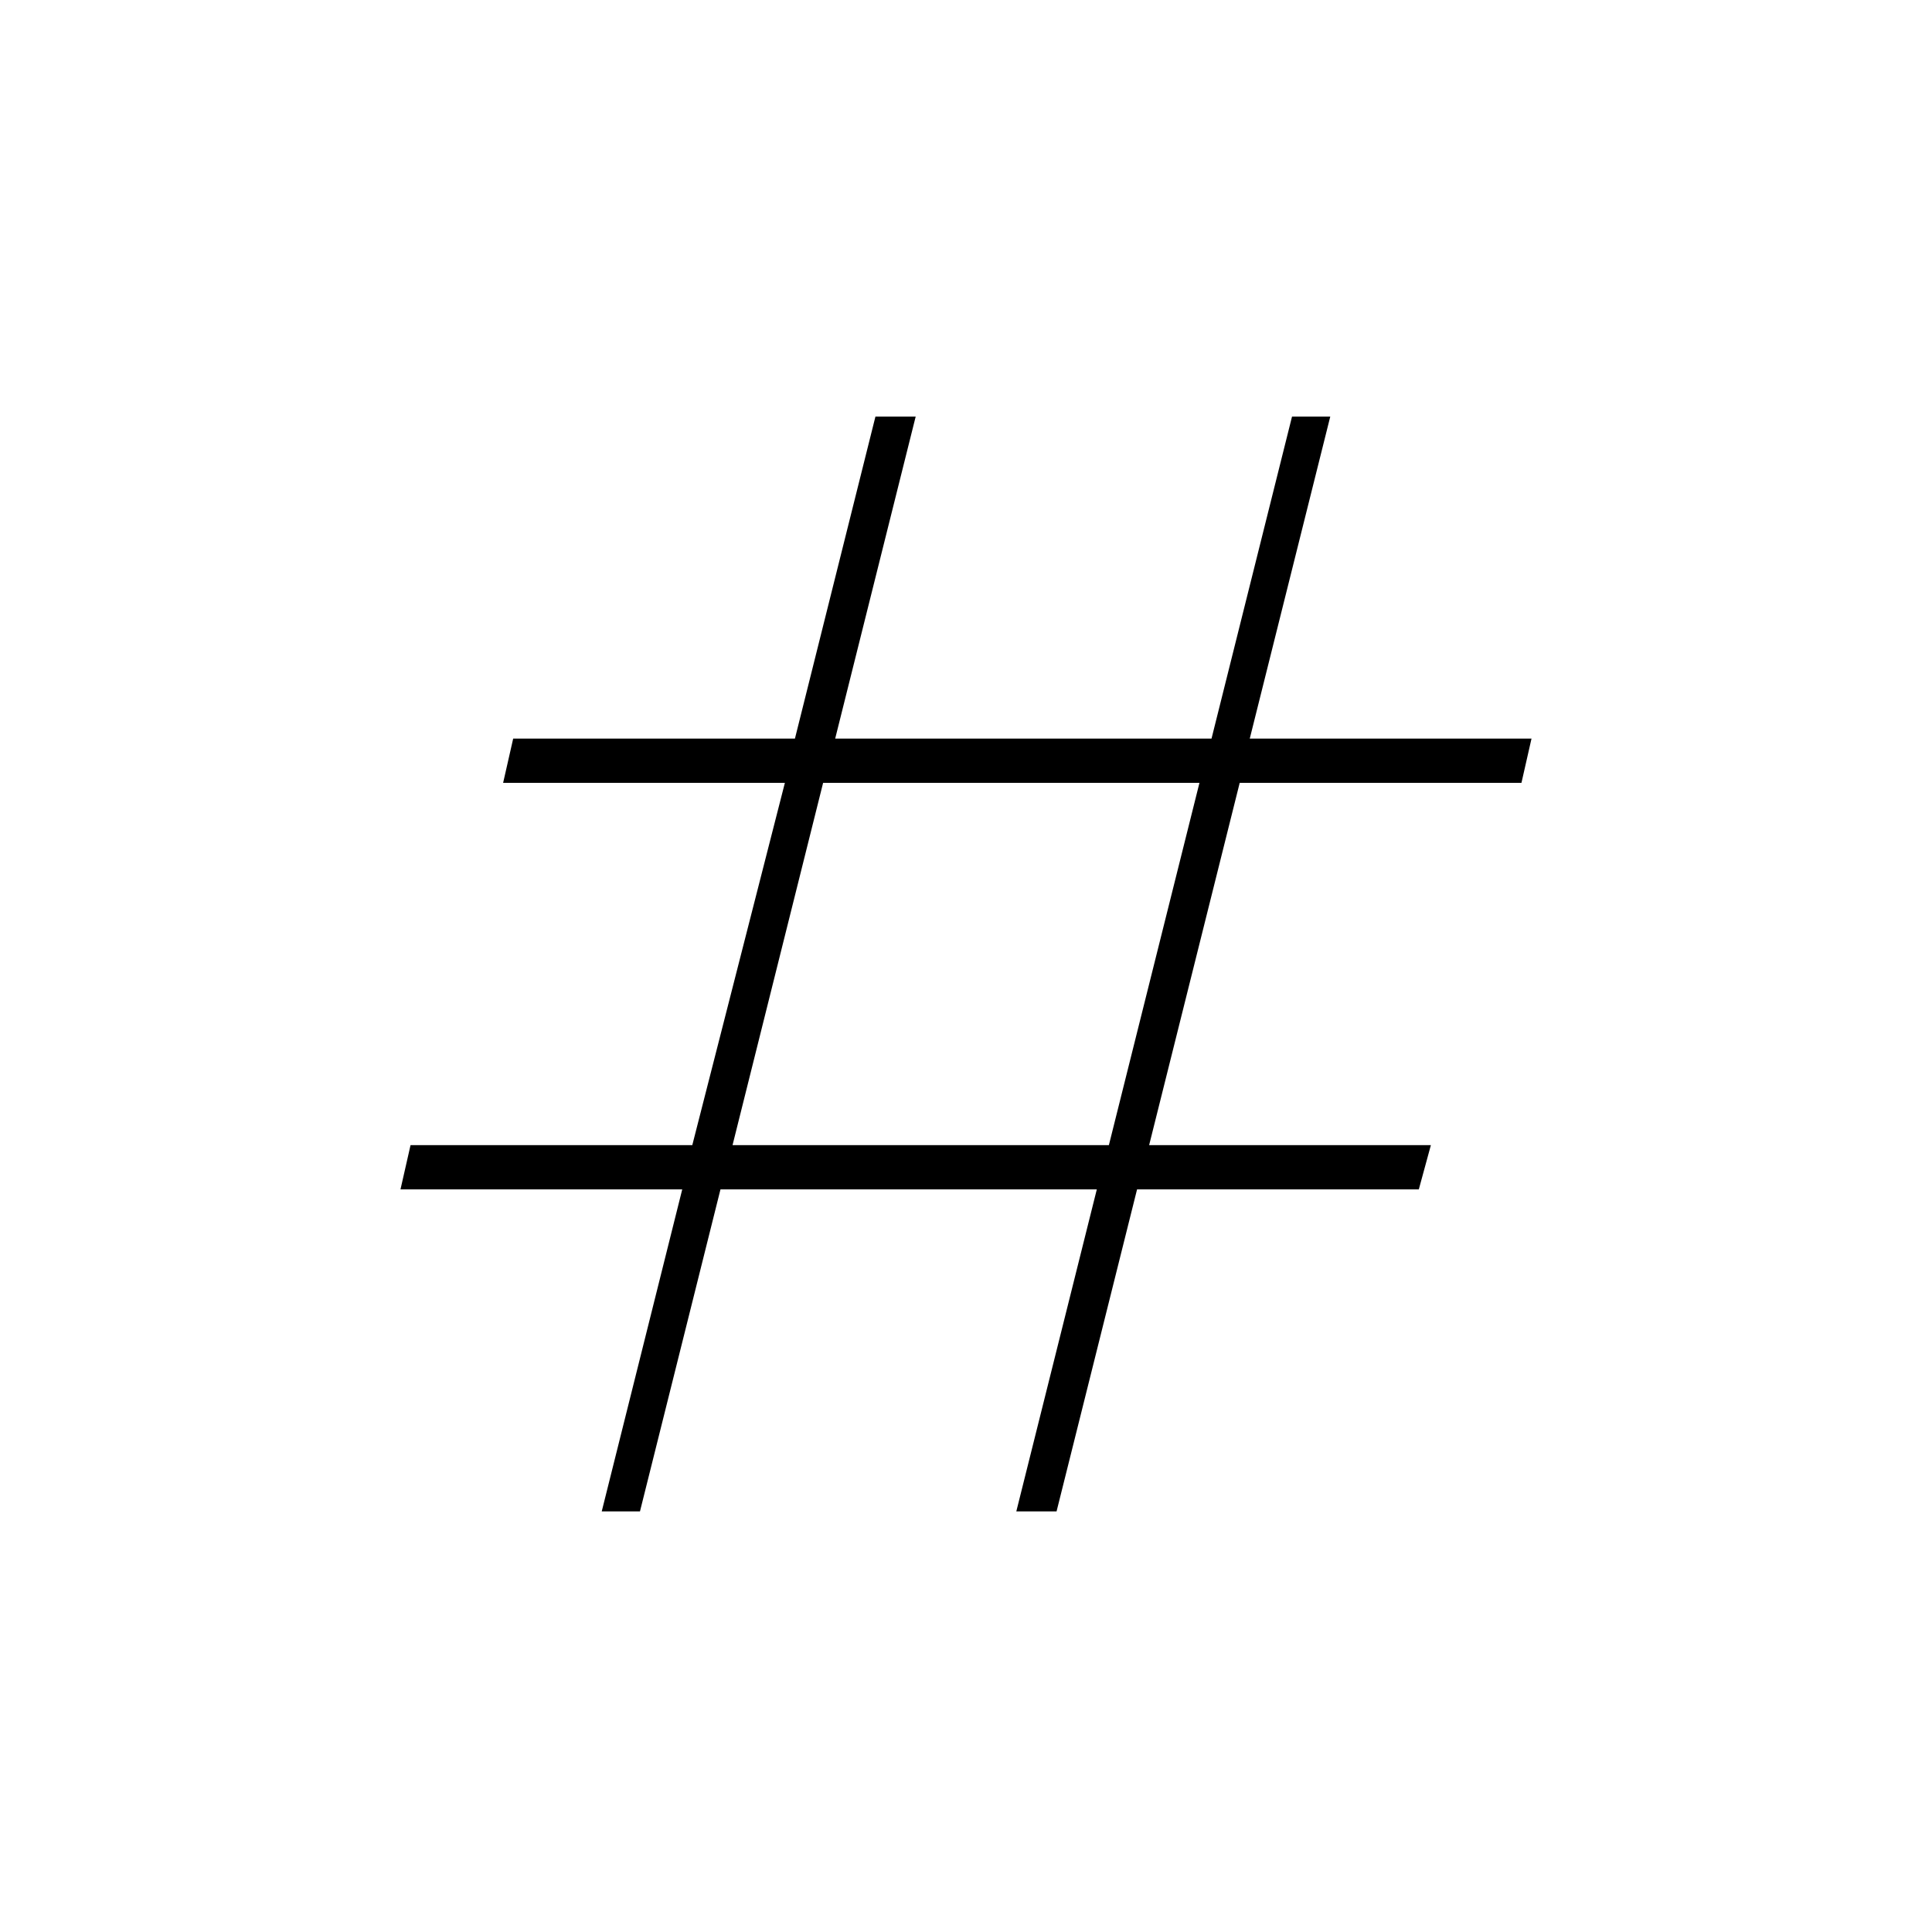 <svg xmlns="http://www.w3.org/2000/svg" height="48" width="48"><path d="m14.95 37.55 2-8h-7l.25-1.1h7l2.3-9h-7l.25-1.1h7l2-8h1l-2 8h9.35l2-8h.95l-2 8h7l-.25 1.1h-7l-2.25 9h7l-.3 1.1h-7l-2 8h-1l2-8H17.9l-2 8Zm3.25-9.1h9.35l2.25-9h-9.35Z"/></svg>